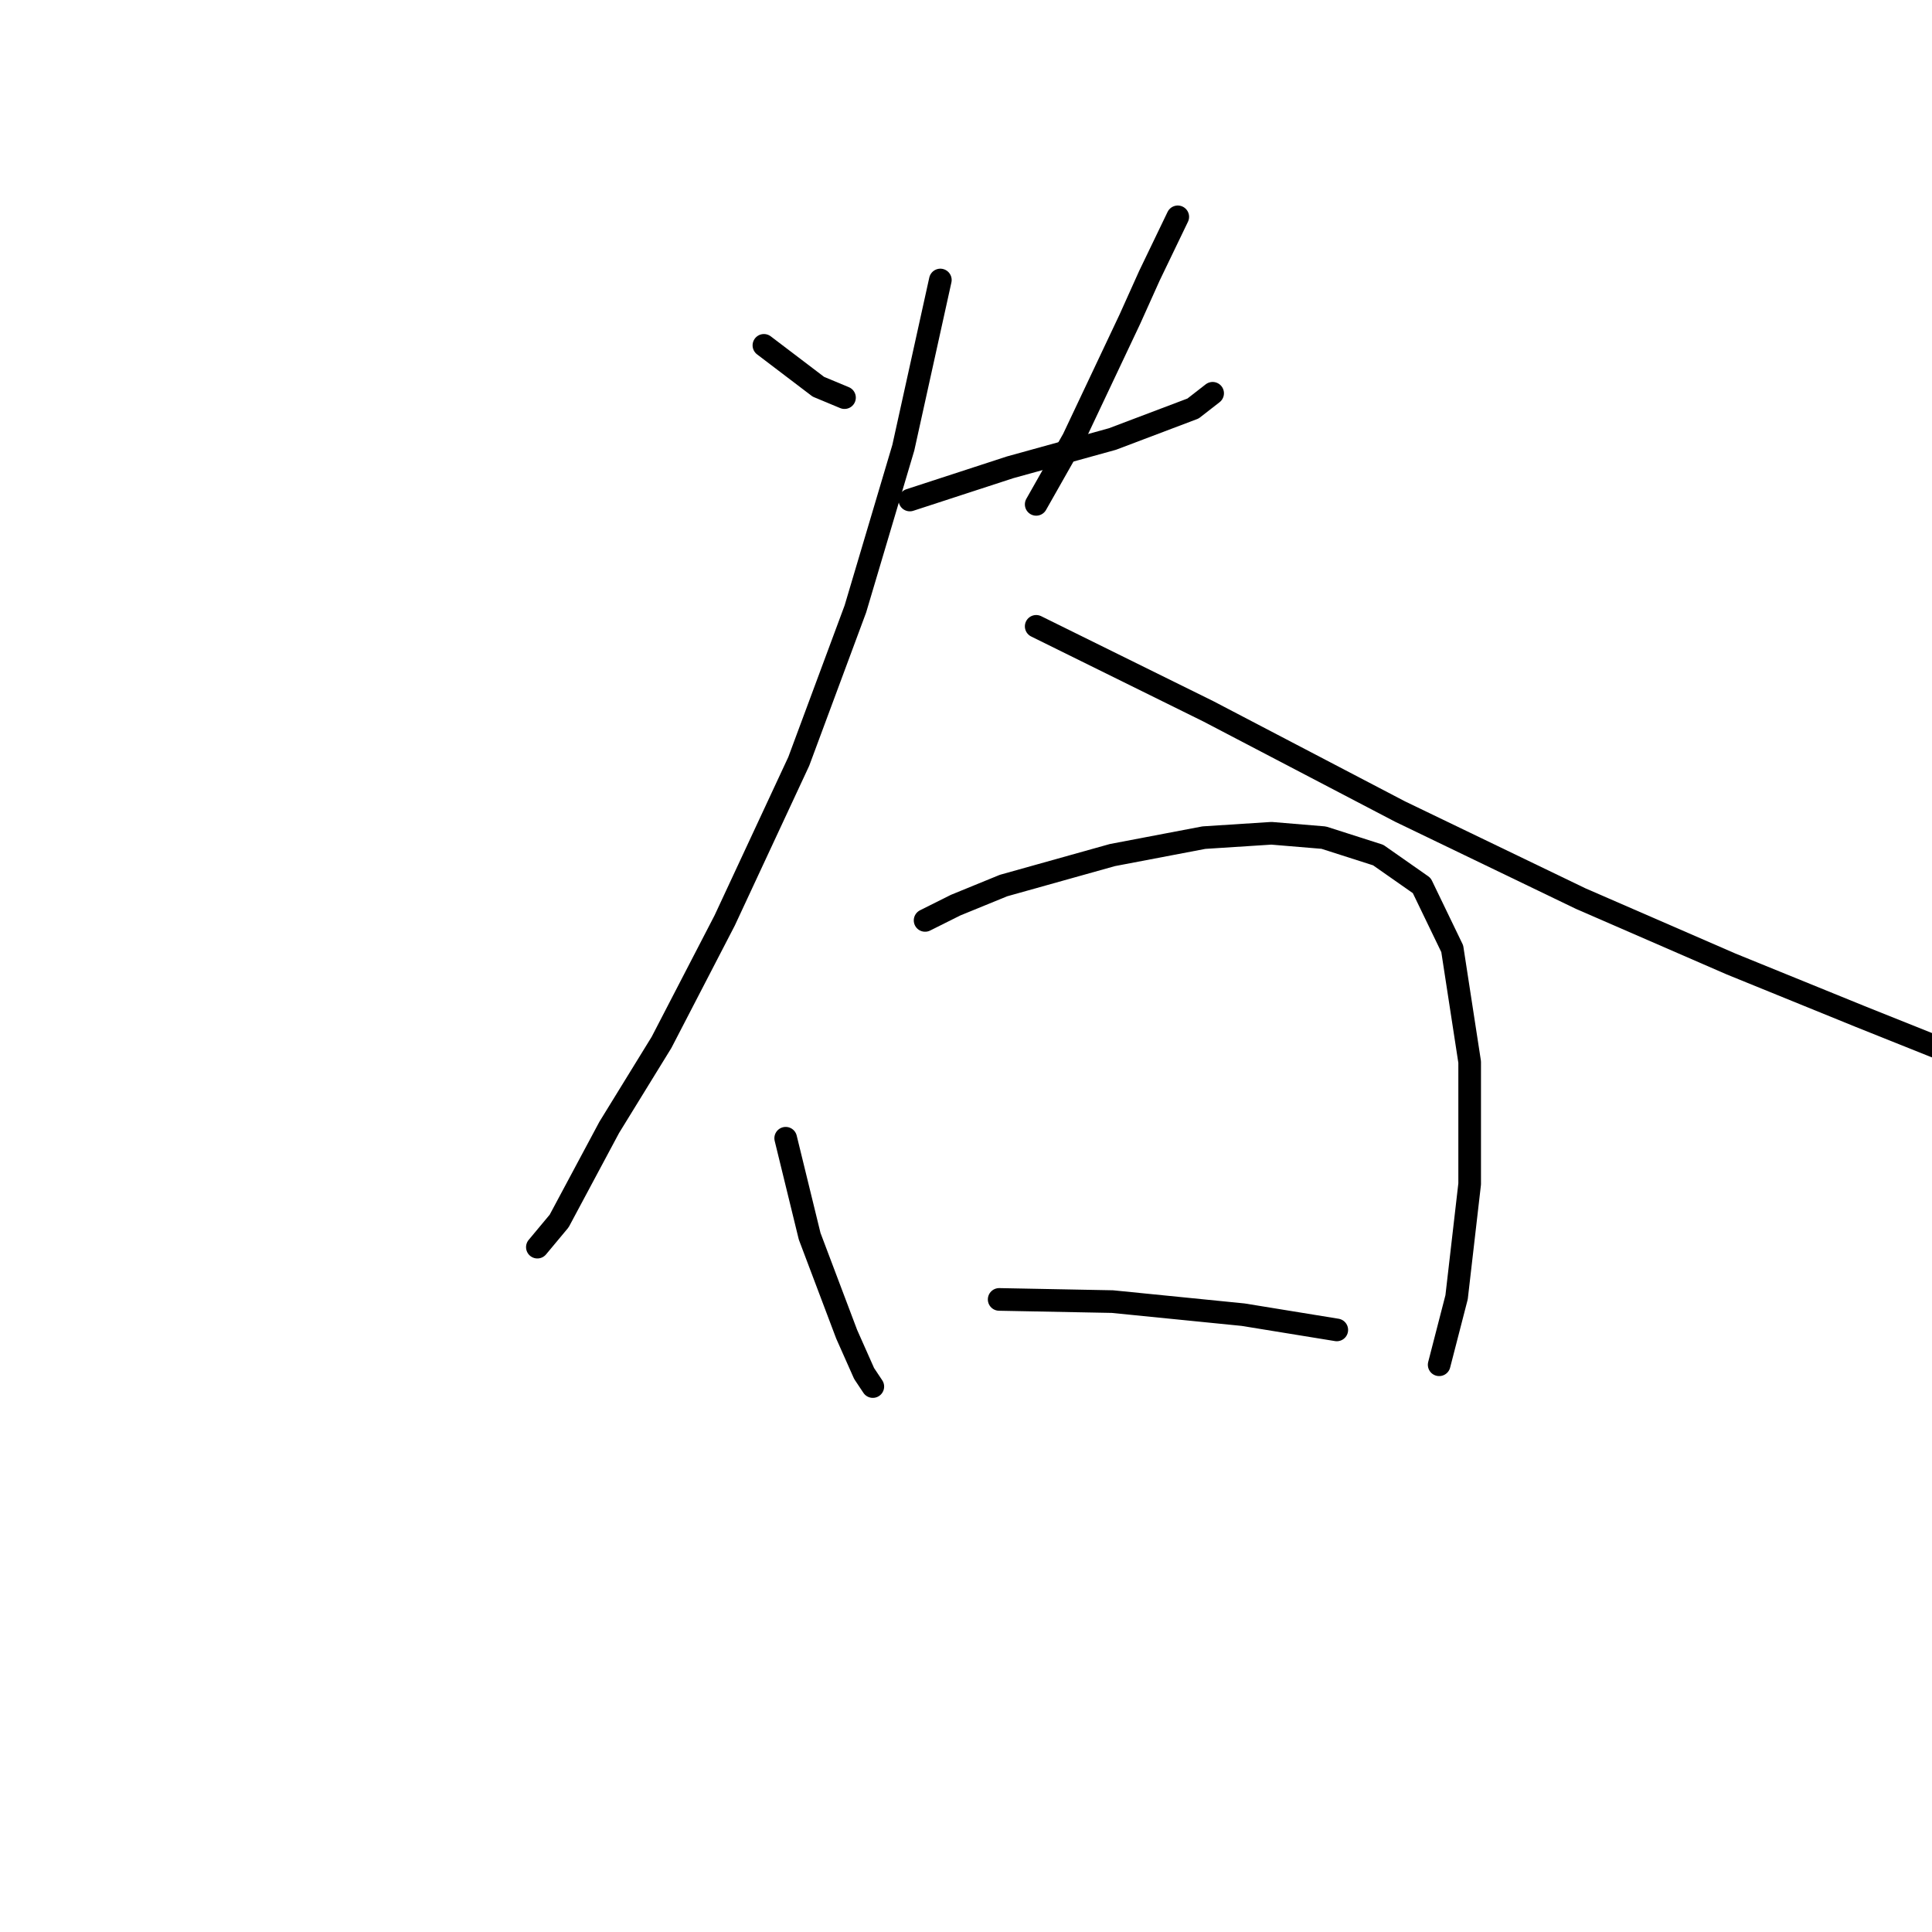 <?xml version="1.0" standalone="no"?>
    <svg width="256" height="256" xmlns="http://www.w3.org/2000/svg" version="1.1">
    <polyline stroke="black" stroke-width="3" stroke-linecap="round" fill="transparent" stroke-linejoin="round" points="101.222 45.761 108.438 51.245 111.901 52.688 111.901 52.688 " />
        <polyline stroke="black" stroke-width="3" stroke-linecap="round" fill="transparent" stroke-linejoin="round" points="156.061 28.732 152.309 36.525 149.712 42.297 142.207 58.172 137.301 66.831 137.301 66.831 " />
        <polyline stroke="black" stroke-width="3" stroke-linecap="round" fill="transparent" stroke-linejoin="round" points="120.56 66.253 133.837 61.924 147.403 58.172 158.082 54.131 160.68 52.111 160.68 52.111 " />
        <polyline stroke="black" stroke-width="3" stroke-linecap="round" fill="transparent" stroke-linejoin="round" points="124.601 37.102 119.694 59.326 113.344 80.685 105.84 100.889 96.027 121.959 87.656 138.122 80.729 149.379 74.091 161.79 71.204 165.253 71.204 165.253 " />
        <polyline stroke="black" stroke-width="3" stroke-linecap="round" fill="transparent" stroke-linejoin="round" points="137.301 82.994 160.102 94.25 185.502 107.527 209.458 119.073 229.373 127.731 246.402 134.659 256.504 138.699 256.504 138.699 " />
        <polyline stroke="black" stroke-width="3" stroke-linecap="round" fill="transparent" stroke-linejoin="round" points="104.108 150.822 107.283 163.81 112.19 176.798 114.499 181.994 115.653 183.726 115.653 183.726 " />
        <polyline stroke="black" stroke-width="3" stroke-linecap="round" fill="transparent" stroke-linejoin="round" points="122.58 121.959 126.621 119.938 132.971 117.341 147.403 113.3 159.525 110.991 168.473 110.414 175.4 110.991 182.615 113.3 188.388 117.341 192.429 125.711 194.738 140.72 194.738 156.883 193.006 171.892 190.697 180.839 190.697 180.839 " />
        <polyline stroke="black" stroke-width="3" stroke-linecap="round" fill="transparent" stroke-linejoin="round" points="132.394 172.18 147.403 172.469 164.72 174.201 177.131 176.221 177.131 176.221 " />
        </svg>